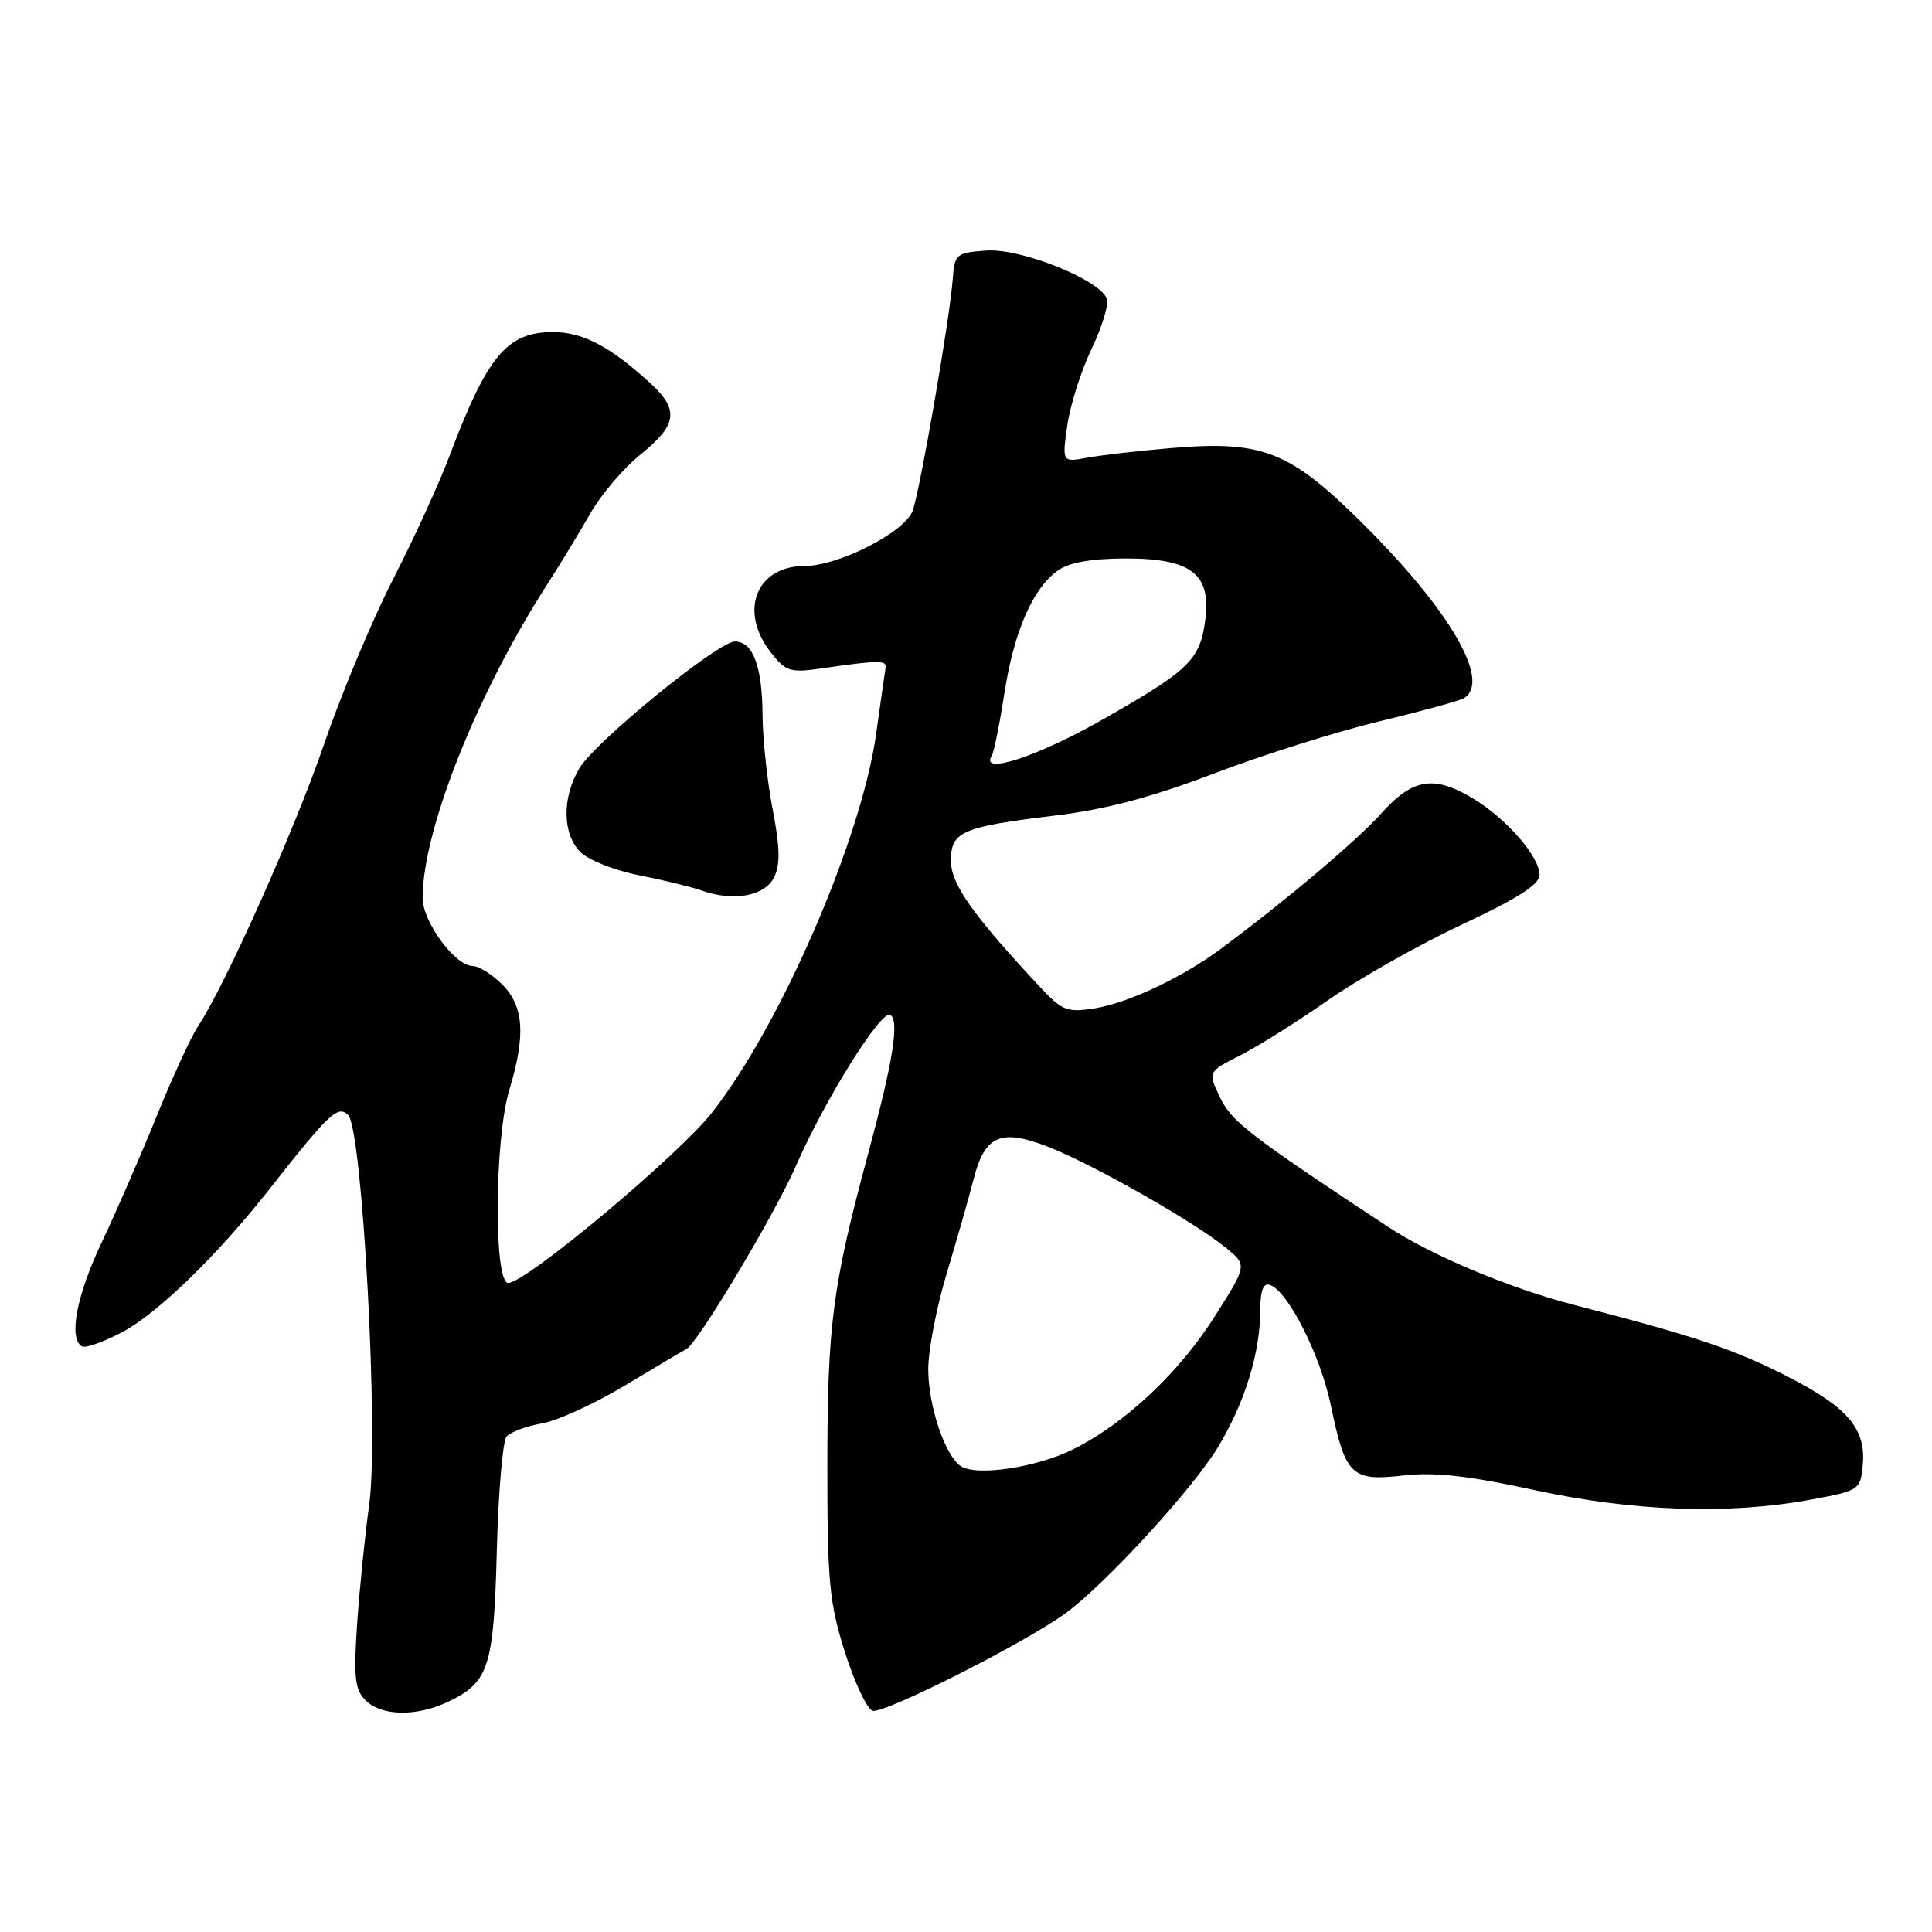 <?xml version="1.0" encoding="UTF-8" standalone="no"?>
<!DOCTYPE svg PUBLIC "-//W3C//DTD SVG 1.1//EN" "http://www.w3.org/Graphics/SVG/1.1/DTD/svg11.dtd" >
<svg xmlns="http://www.w3.org/2000/svg" xmlns:xlink="http://www.w3.org/1999/xlink" version="1.1" viewBox="0 0 256 256">
 <g >
 <path fill="currentColor"
d=" M 59.36 225.50 C 64.78 222.93 65.43 220.91 65.83 205.50 C 66.03 197.80 66.61 190.99 67.11 190.37 C 67.62 189.76 69.72 188.97 71.77 188.62 C 73.82 188.28 78.83 185.99 82.90 183.53 C 86.97 181.08 90.58 178.94 90.92 178.78 C 92.37 178.13 102.64 160.96 105.47 154.48 C 109.28 145.73 116.78 133.74 117.97 134.48 C 119.20 135.24 118.34 140.62 115.00 153.00 C 110.32 170.34 109.64 175.56 109.63 194.00 C 109.62 209.52 109.88 212.33 111.93 218.83 C 113.20 222.86 114.85 226.39 115.60 226.68 C 117.00 227.21 136.00 217.60 141.28 213.70 C 146.66 209.71 158.11 197.21 161.43 191.69 C 164.98 185.79 167.00 179.19 167.00 173.47 C 167.00 171.01 167.40 169.97 168.25 170.25 C 170.65 171.04 174.96 179.55 176.35 186.25 C 178.28 195.54 179.07 196.30 185.94 195.51 C 190.07 195.04 194.53 195.53 203.33 197.44 C 216.49 200.29 229.10 200.72 240.00 198.70 C 246.35 197.52 246.51 197.42 246.82 194.18 C 247.29 189.32 244.85 186.46 236.73 182.33 C 229.67 178.75 224.69 177.08 208.58 172.91 C 200.10 170.72 189.70 166.36 184.00 162.61 C 165.71 150.56 163.19 148.63 161.67 145.43 C 160.04 142.02 160.04 142.02 164.27 139.88 C 166.60 138.70 171.88 135.39 176.00 132.51 C 180.12 129.64 188.11 125.13 193.75 122.49 C 201.09 119.06 204.00 117.20 204.00 115.93 C 204.00 113.56 199.75 108.62 195.39 105.93 C 190.09 102.66 187.22 103.09 183.06 107.75 C 179.87 111.33 170.26 119.44 161.64 125.82 C 156.58 129.55 149.47 132.90 145.11 133.60 C 141.38 134.19 140.78 133.96 137.77 130.74 C 128.88 121.22 126.00 117.13 126.00 114.07 C 126.00 110.18 127.43 109.56 139.84 108.06 C 146.47 107.27 152.57 105.65 160.84 102.50 C 167.25 100.05 177.11 96.95 182.74 95.59 C 188.37 94.24 193.43 92.85 193.99 92.51 C 197.60 90.28 192.19 80.93 180.62 69.42 C 170.91 59.76 167.33 58.35 155.21 59.37 C 150.97 59.73 145.98 60.30 144.12 60.64 C 140.73 61.27 140.73 61.27 141.42 56.38 C 141.80 53.70 143.25 49.12 144.65 46.21 C 146.04 43.30 146.95 40.31 146.66 39.57 C 145.69 37.04 135.23 32.87 130.70 33.20 C 126.68 33.49 126.49 33.65 126.24 37.00 C 125.86 42.24 121.88 65.17 120.92 67.71 C 119.84 70.55 111.10 75.00 106.60 75.00 C 100.18 75.00 97.85 81.00 102.16 86.48 C 104.14 88.99 104.72 89.17 108.91 88.56 C 116.50 87.46 117.51 87.46 117.34 88.50 C 117.25 89.05 116.69 92.96 116.10 97.19 C 114.17 111.09 103.47 135.80 94.34 147.43 C 89.88 153.11 69.68 170.00 67.34 170.00 C 65.40 170.00 65.52 150.91 67.49 144.41 C 69.68 137.17 69.42 133.33 66.55 130.45 C 65.20 129.10 63.44 128.00 62.63 128.00 C 60.31 128.00 56.00 122.14 56.00 118.99 C 56.00 110.03 63.18 91.94 72.47 77.50 C 74.24 74.75 76.83 70.47 78.24 68.00 C 79.64 65.53 82.64 62.02 84.90 60.20 C 89.71 56.33 90.01 54.30 86.25 50.85 C 80.89 45.93 77.24 44.00 73.28 44.00 C 67.19 44.00 64.57 47.13 59.58 60.37 C 58.22 64.01 54.84 71.38 52.09 76.74 C 49.34 82.11 45.24 91.90 42.98 98.50 C 39.10 109.84 29.86 130.54 26.23 136.00 C 25.32 137.38 22.86 142.71 20.78 147.85 C 18.70 152.99 15.42 160.52 13.50 164.57 C 10.15 171.63 9.06 177.30 10.84 178.40 C 11.30 178.68 13.73 177.82 16.24 176.49 C 20.91 174.00 28.83 166.31 35.66 157.62 C 43.64 147.47 44.77 146.40 46.13 147.75 C 48.02 149.62 50.21 190.14 48.92 199.39 C 48.37 203.30 47.66 210.35 47.33 215.05 C 46.84 222.28 47.01 223.86 48.44 225.30 C 50.54 227.40 55.17 227.49 59.36 225.50 Z  M 102.57 116.25 C 103.40 114.56 103.36 112.30 102.38 107.25 C 101.66 103.54 101.06 97.88 101.04 94.68 C 101.00 88.29 99.76 85.00 97.38 85.00 C 95.14 85.00 78.81 98.32 76.75 101.83 C 74.45 105.74 74.52 110.52 76.91 112.91 C 77.96 113.96 81.45 115.34 84.66 115.97 C 87.87 116.61 91.62 117.52 93.00 118.01 C 97.22 119.49 101.34 118.74 102.57 116.25 Z  M 127.29 194.26 C 125.20 192.83 123.00 186.25 123.00 181.43 C 123.00 178.88 124.11 173.13 125.47 168.65 C 126.82 164.17 128.41 158.60 129.00 156.27 C 130.48 150.40 132.63 149.49 139.01 152.01 C 144.91 154.33 158.15 161.85 162.38 165.29 C 165.27 167.63 165.27 167.63 161.04 174.31 C 156.30 181.83 149.13 188.58 142.24 192.02 C 137.37 194.46 129.33 195.66 127.29 194.26 Z  M 131.41 100.15 C 131.70 99.68 132.45 95.97 133.08 91.90 C 134.36 83.64 136.86 77.91 140.21 75.57 C 141.70 74.52 144.69 74.00 149.22 74.00 C 157.88 74.00 160.52 76.07 159.70 82.19 C 158.99 87.47 157.61 88.80 146.02 95.39 C 137.44 100.27 129.80 102.76 131.41 100.15 Z "/>
</g>
</svg>